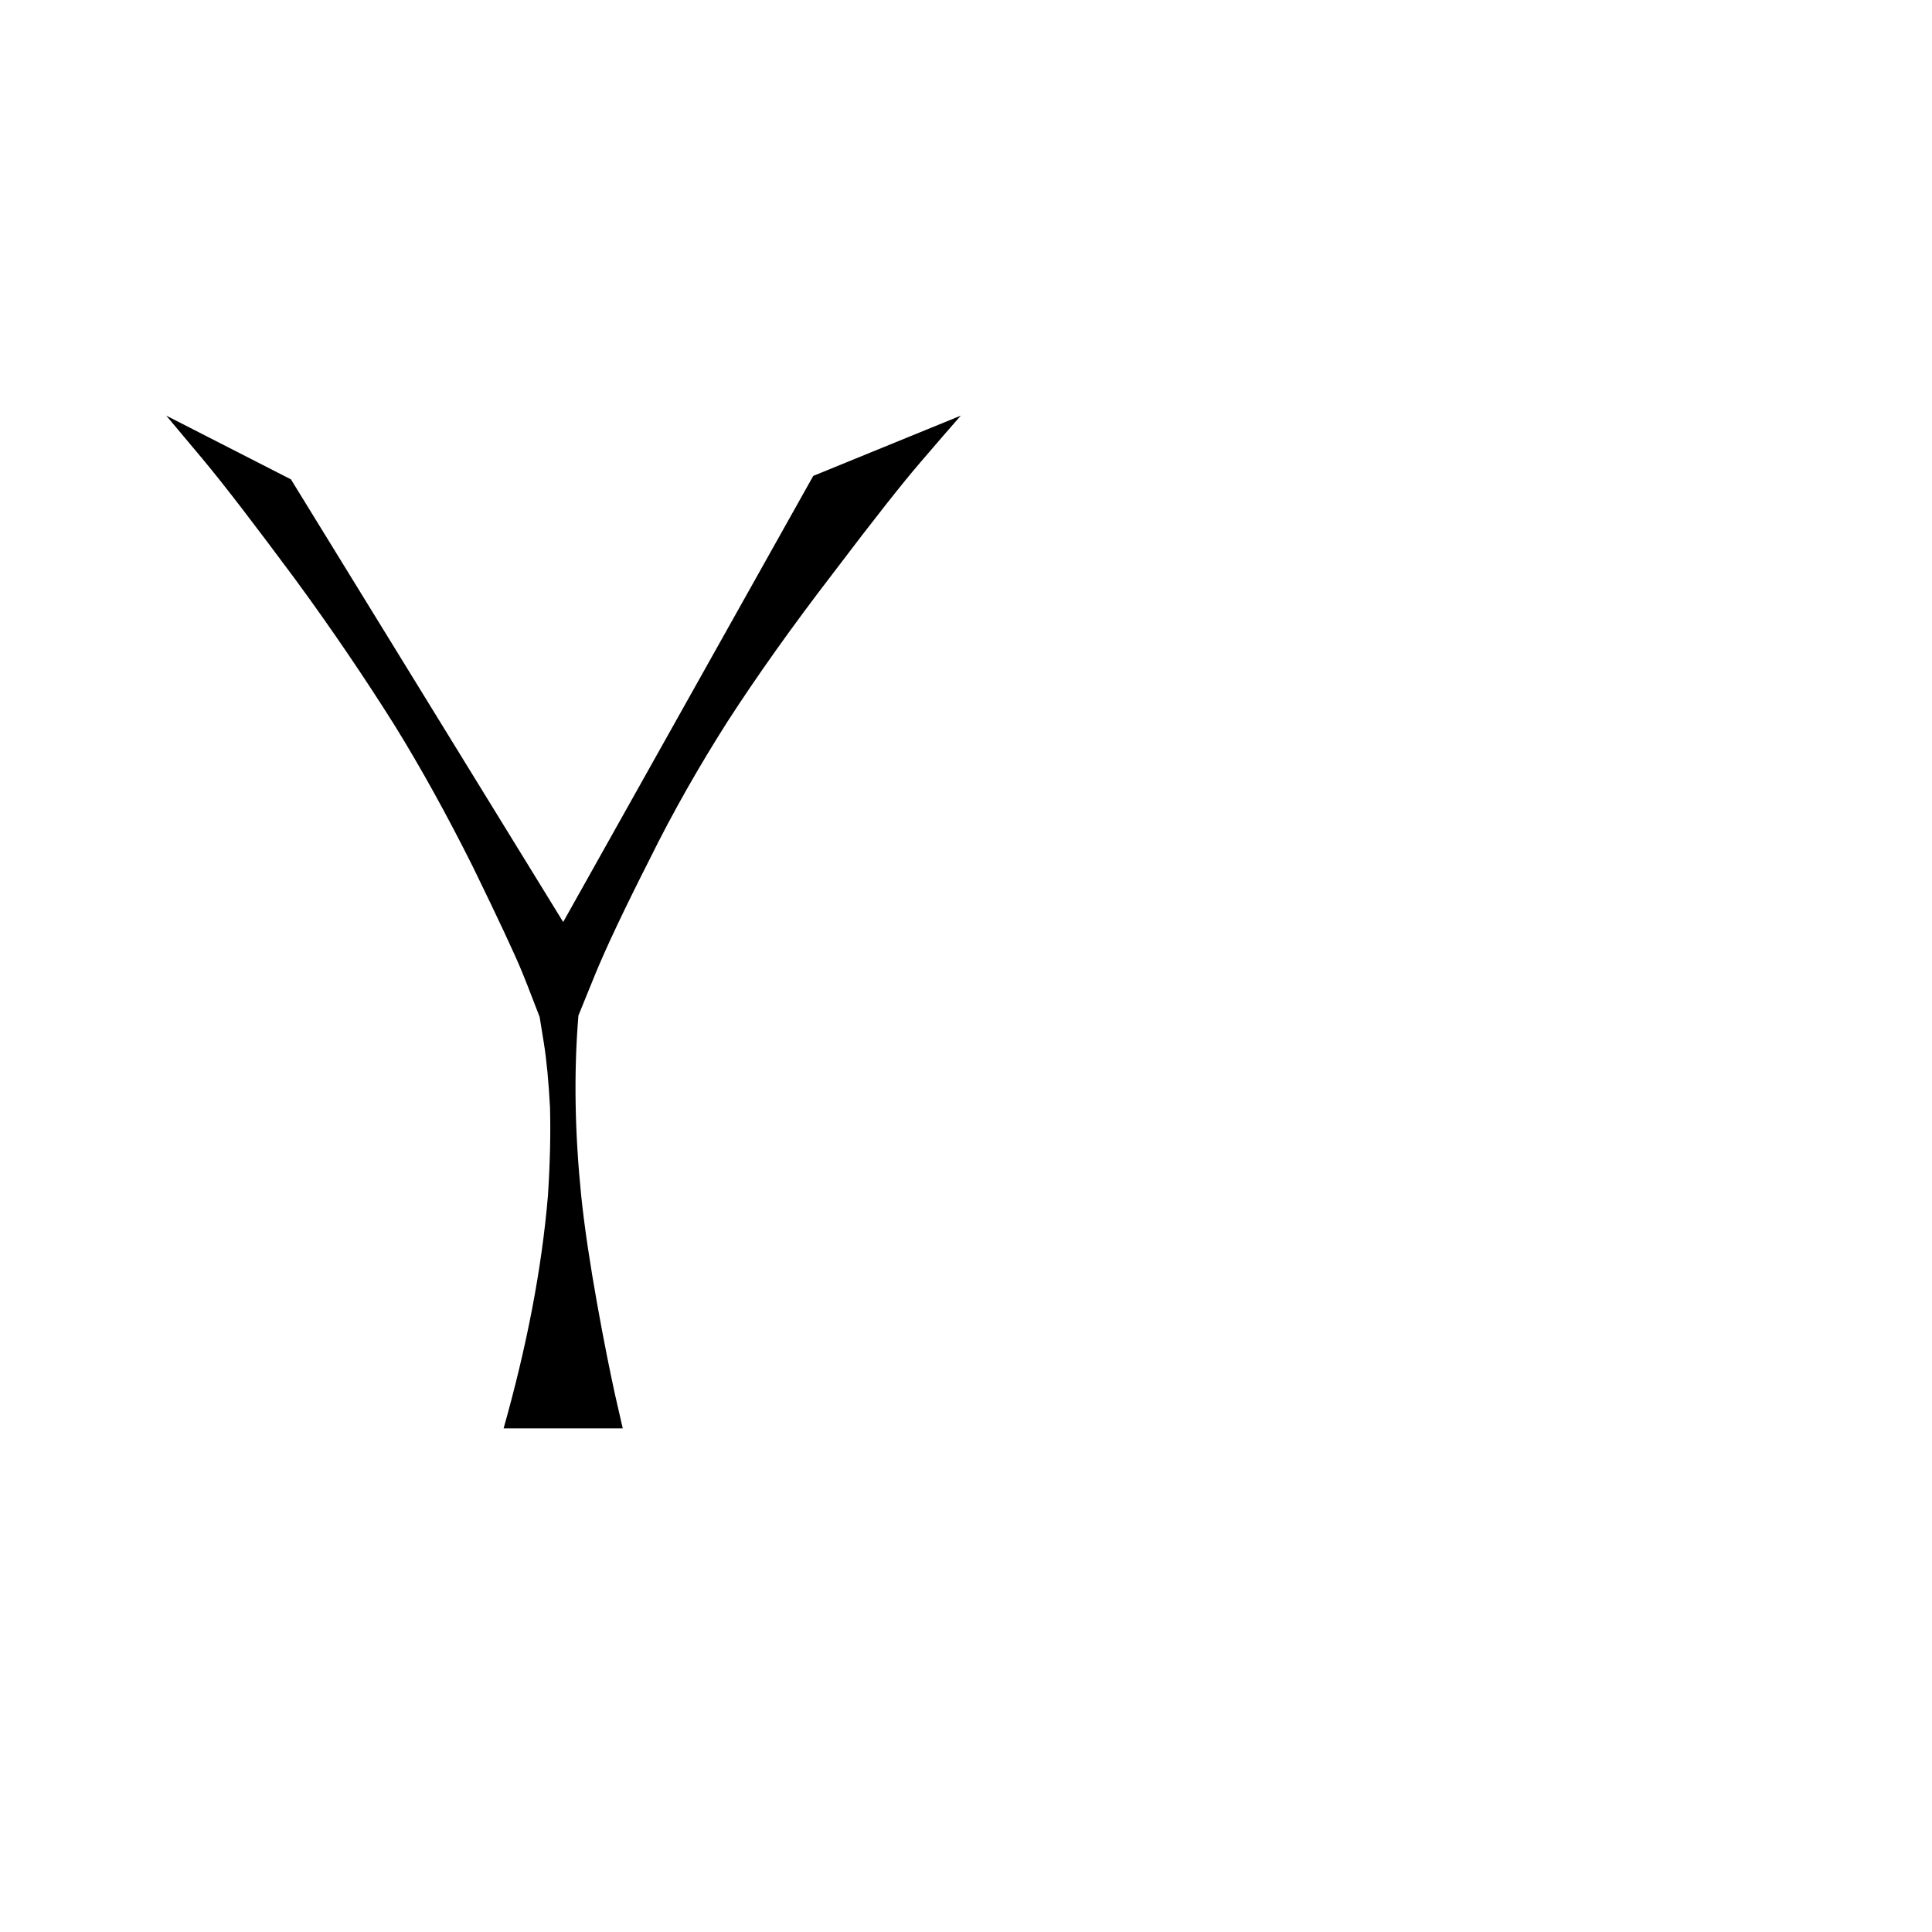 <svg version="1.1" xmlns="http://www.w3.org/2000/svg" xmlns:xlink="http://www.w3.org/1999/xlink" width="2789" height="2789" viewBox="0,0,2789,2789"><g transform="translate(0,600)"><path d="M240,0 C240,0,420,92,420,92 C420,92,813,731,813,731 C813,731,1174,87,1174,87 C1174,87,1387,0,1387,0 C1372,17,1353,39,1329,67 C1304,96,1262,149,1203,227 C1143,305,1092,377,1050,442 C1050,442,1050,442,1050,442 C1010,505,972,571,937,642 C901,713,875,768,859,807 C859,807,859,807,859,807 C859,807,835,866,835,866 C828,951,830,1037,839,1126 C839,1126,839,1126,839,1126 C844,1174,852,1226,862,1282 C872,1338,881,1382,888,1414 C888,1414,888,1414,888,1414 C888,1414,899,1462,899,1462 C899,1462,727,1462,727,1462 C760,1345,782,1233,791,1126 C791,1126,791,1126,791,1126 C794,1080,795,1038,794,999 C792,961,789,930,785,905 C785,905,785,905,785,905 C785,905,779,868,779,868 C773,853,765,831,754,804 C743,777,719,726,683,652 C646,578,608,509,569,446 C569,446,569,446,569,446 C528,381,481,311,426,236 C371,162,327,104,292,62 C292,62,292,62,292,62 C292,62,240,0,240,0Z"/></g></svg>